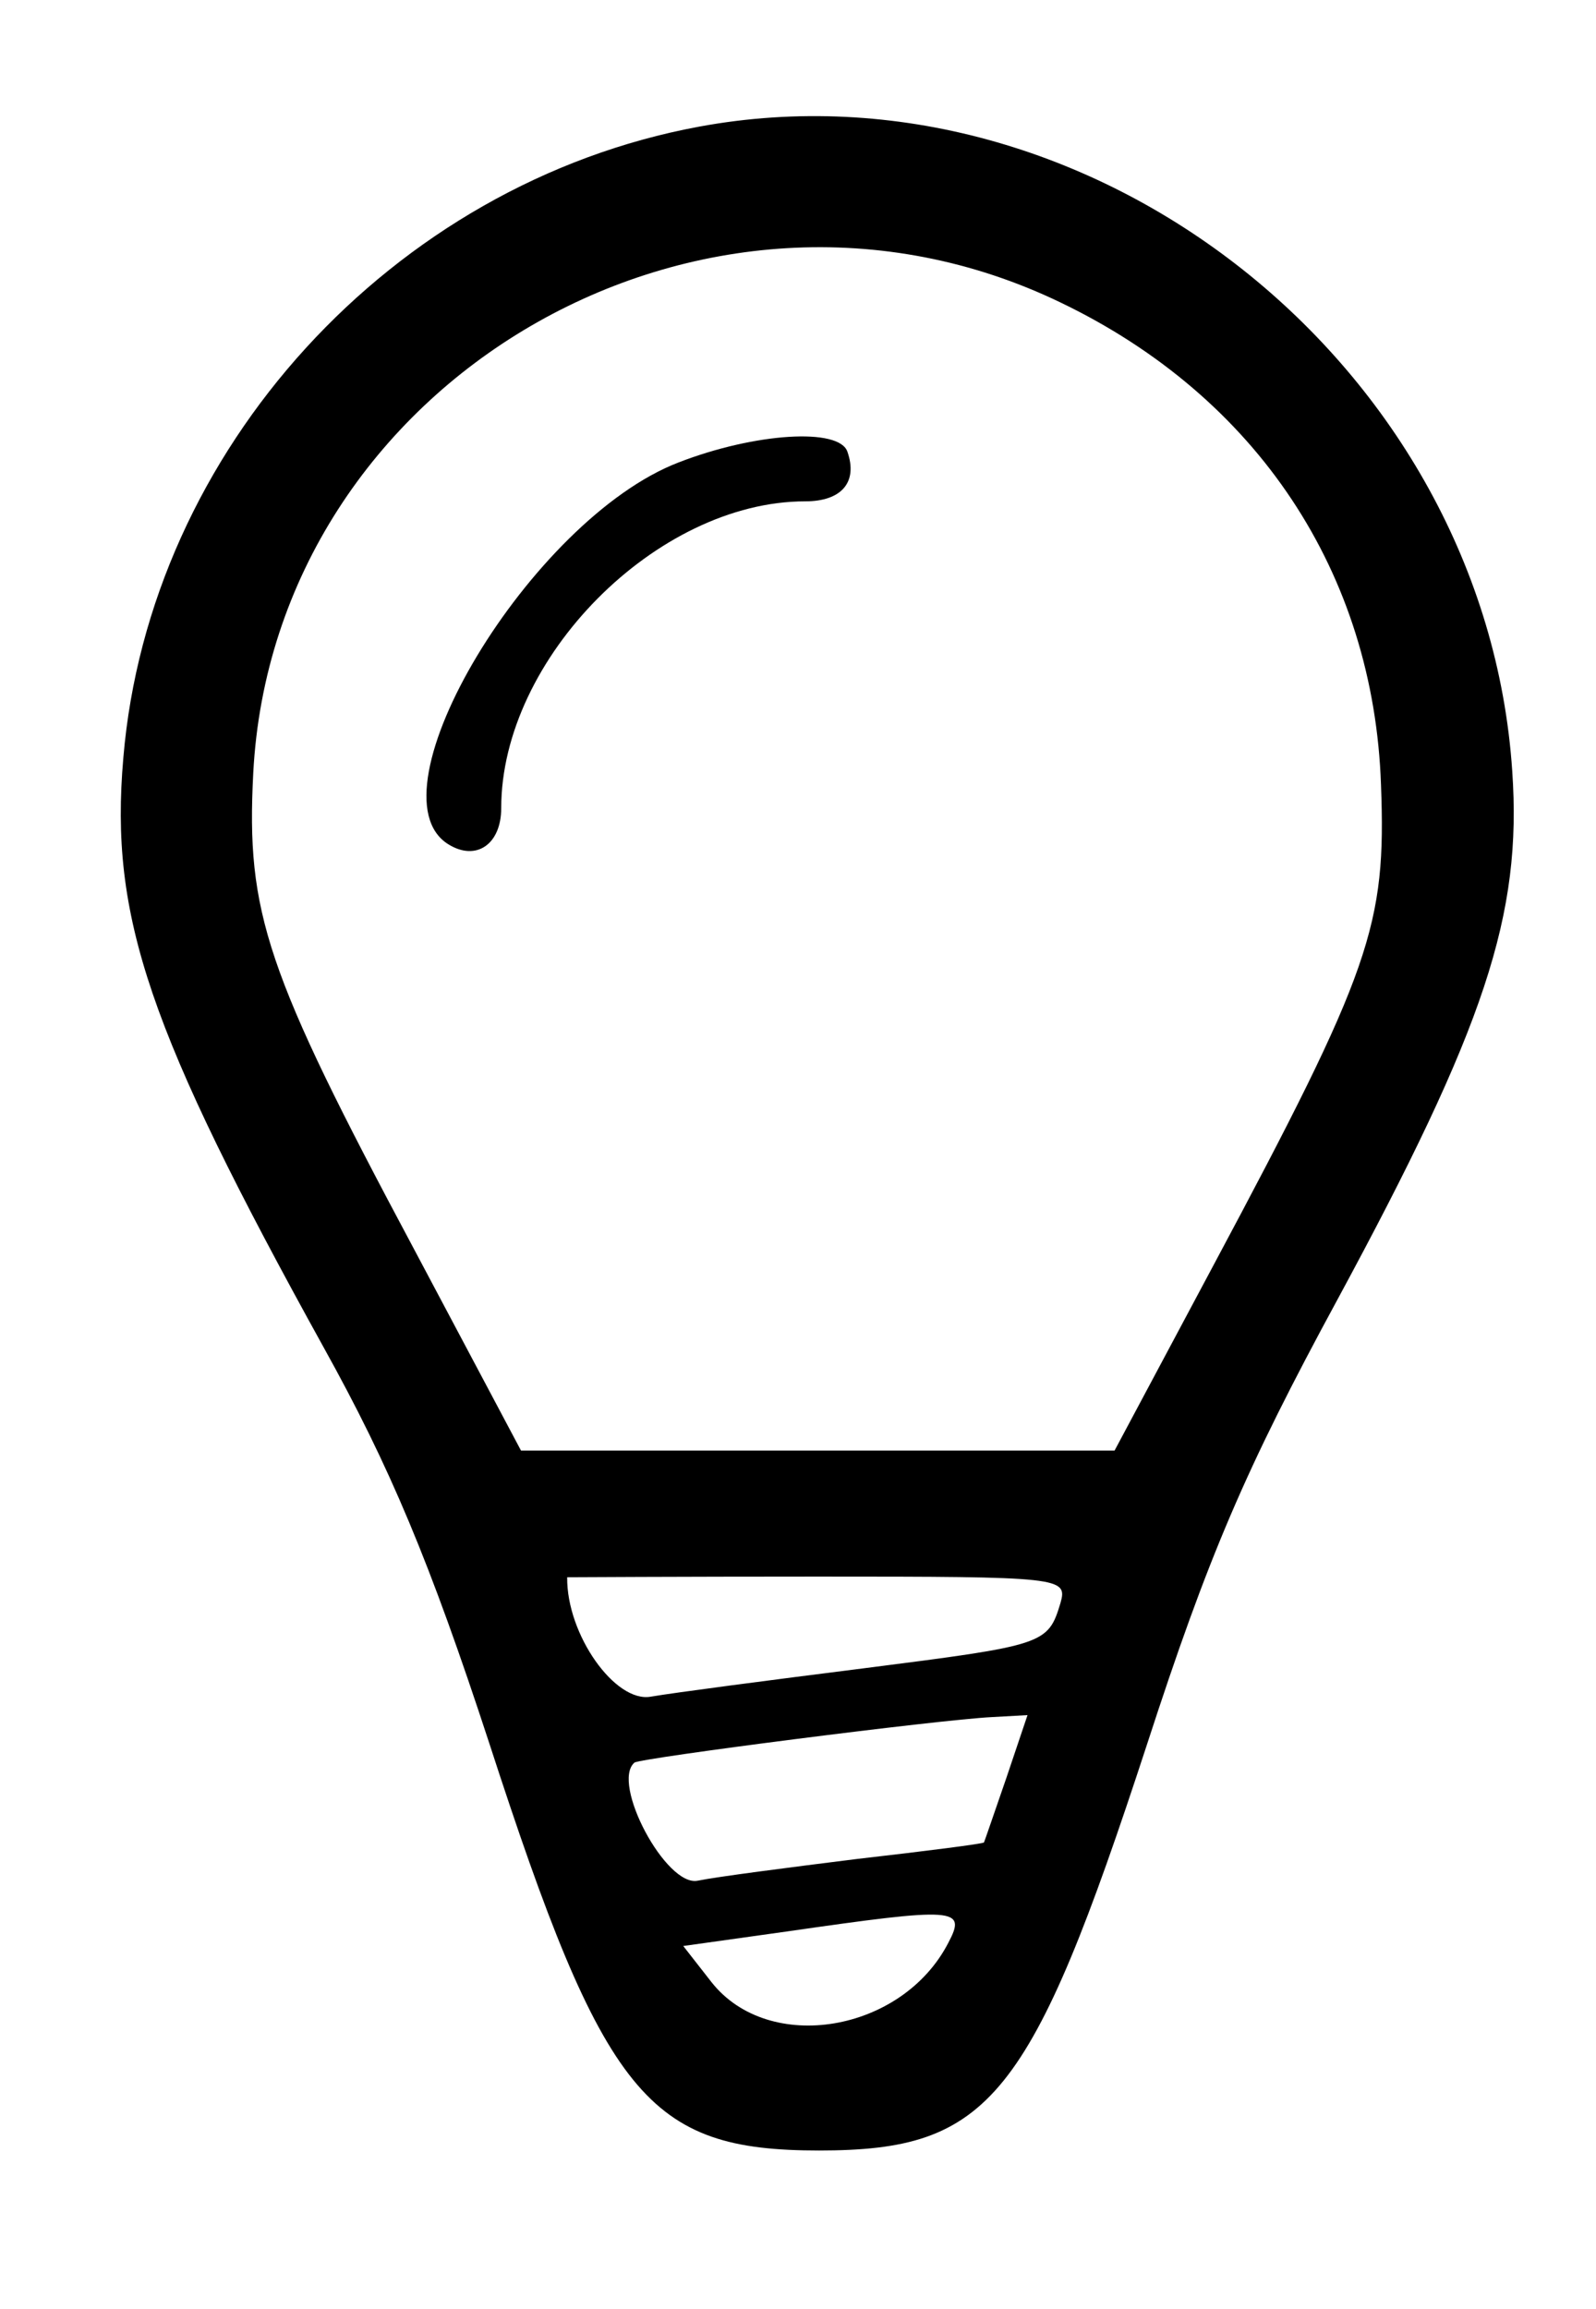 <?xml version="1.0" standalone="no"?>
<!DOCTYPE svg PUBLIC "-//W3C//DTD SVG 20010904//EN"
 "http://www.w3.org/TR/2001/REC-SVG-20010904/DTD/svg10.dtd">
<svg version="1.0" xmlns="http://www.w3.org/2000/svg"
 width="121pt" height="175pt" viewBox="0 0 121 175"
 preserveAspectRatio="xMidYMid meet">
<g transform="translate(0,175) scale(0.05,-0.05)"
fill="#000000" stroke="none">
<path d="M1060 3308 c-465 -86 -834 -490 -873 -957 -21 -241 38 -413 304 -894
100 -180 161 -325 251 -600 174 -536 240 -617 500 -617 259 0 321 77 497 615
93 286 149 417 289 675 224 414 280 583 265 801 -41 615 -638 1087 -1233 977z
m549 -267 c297 -143 474 -409 485 -731 8 -213 -14 -279 -254 -728 l-150 -281
-450 0 -450 0 -162 305 c-225 421 -255 510 -244 722 31 595 683 975 1225 713z
m-1 -1971 c-19 -63 -24 -64 -298 -99 -143 -18 -288 -37 -323 -43 -54 -10 -128
94 -127 181 0 0 171 1 380 1 370 0 379 -1 368 -40z m-82 -265 c-18 -52 -33
-96 -34 -98 -1 -2 -87 -13 -192 -25 -104 -13 -213 -27 -242 -33 -48 -10 -132
148 -96 179 9 7 461 65 542 69 l54 3 -32 -95z m-88 -250 c-70 -136 -272 -170
-359 -60 l-43 55 157 22 c257 37 273 36 245 -17z"/>
<path d="M1029 2799 c-224 -86 -474 -502 -349 -579 42 -26 80 0 80 55 0 227
236 465 461 465 55 0 80 29 64 75 -12 37 -140 29 -256 -16z"/>
</g>
</svg>
